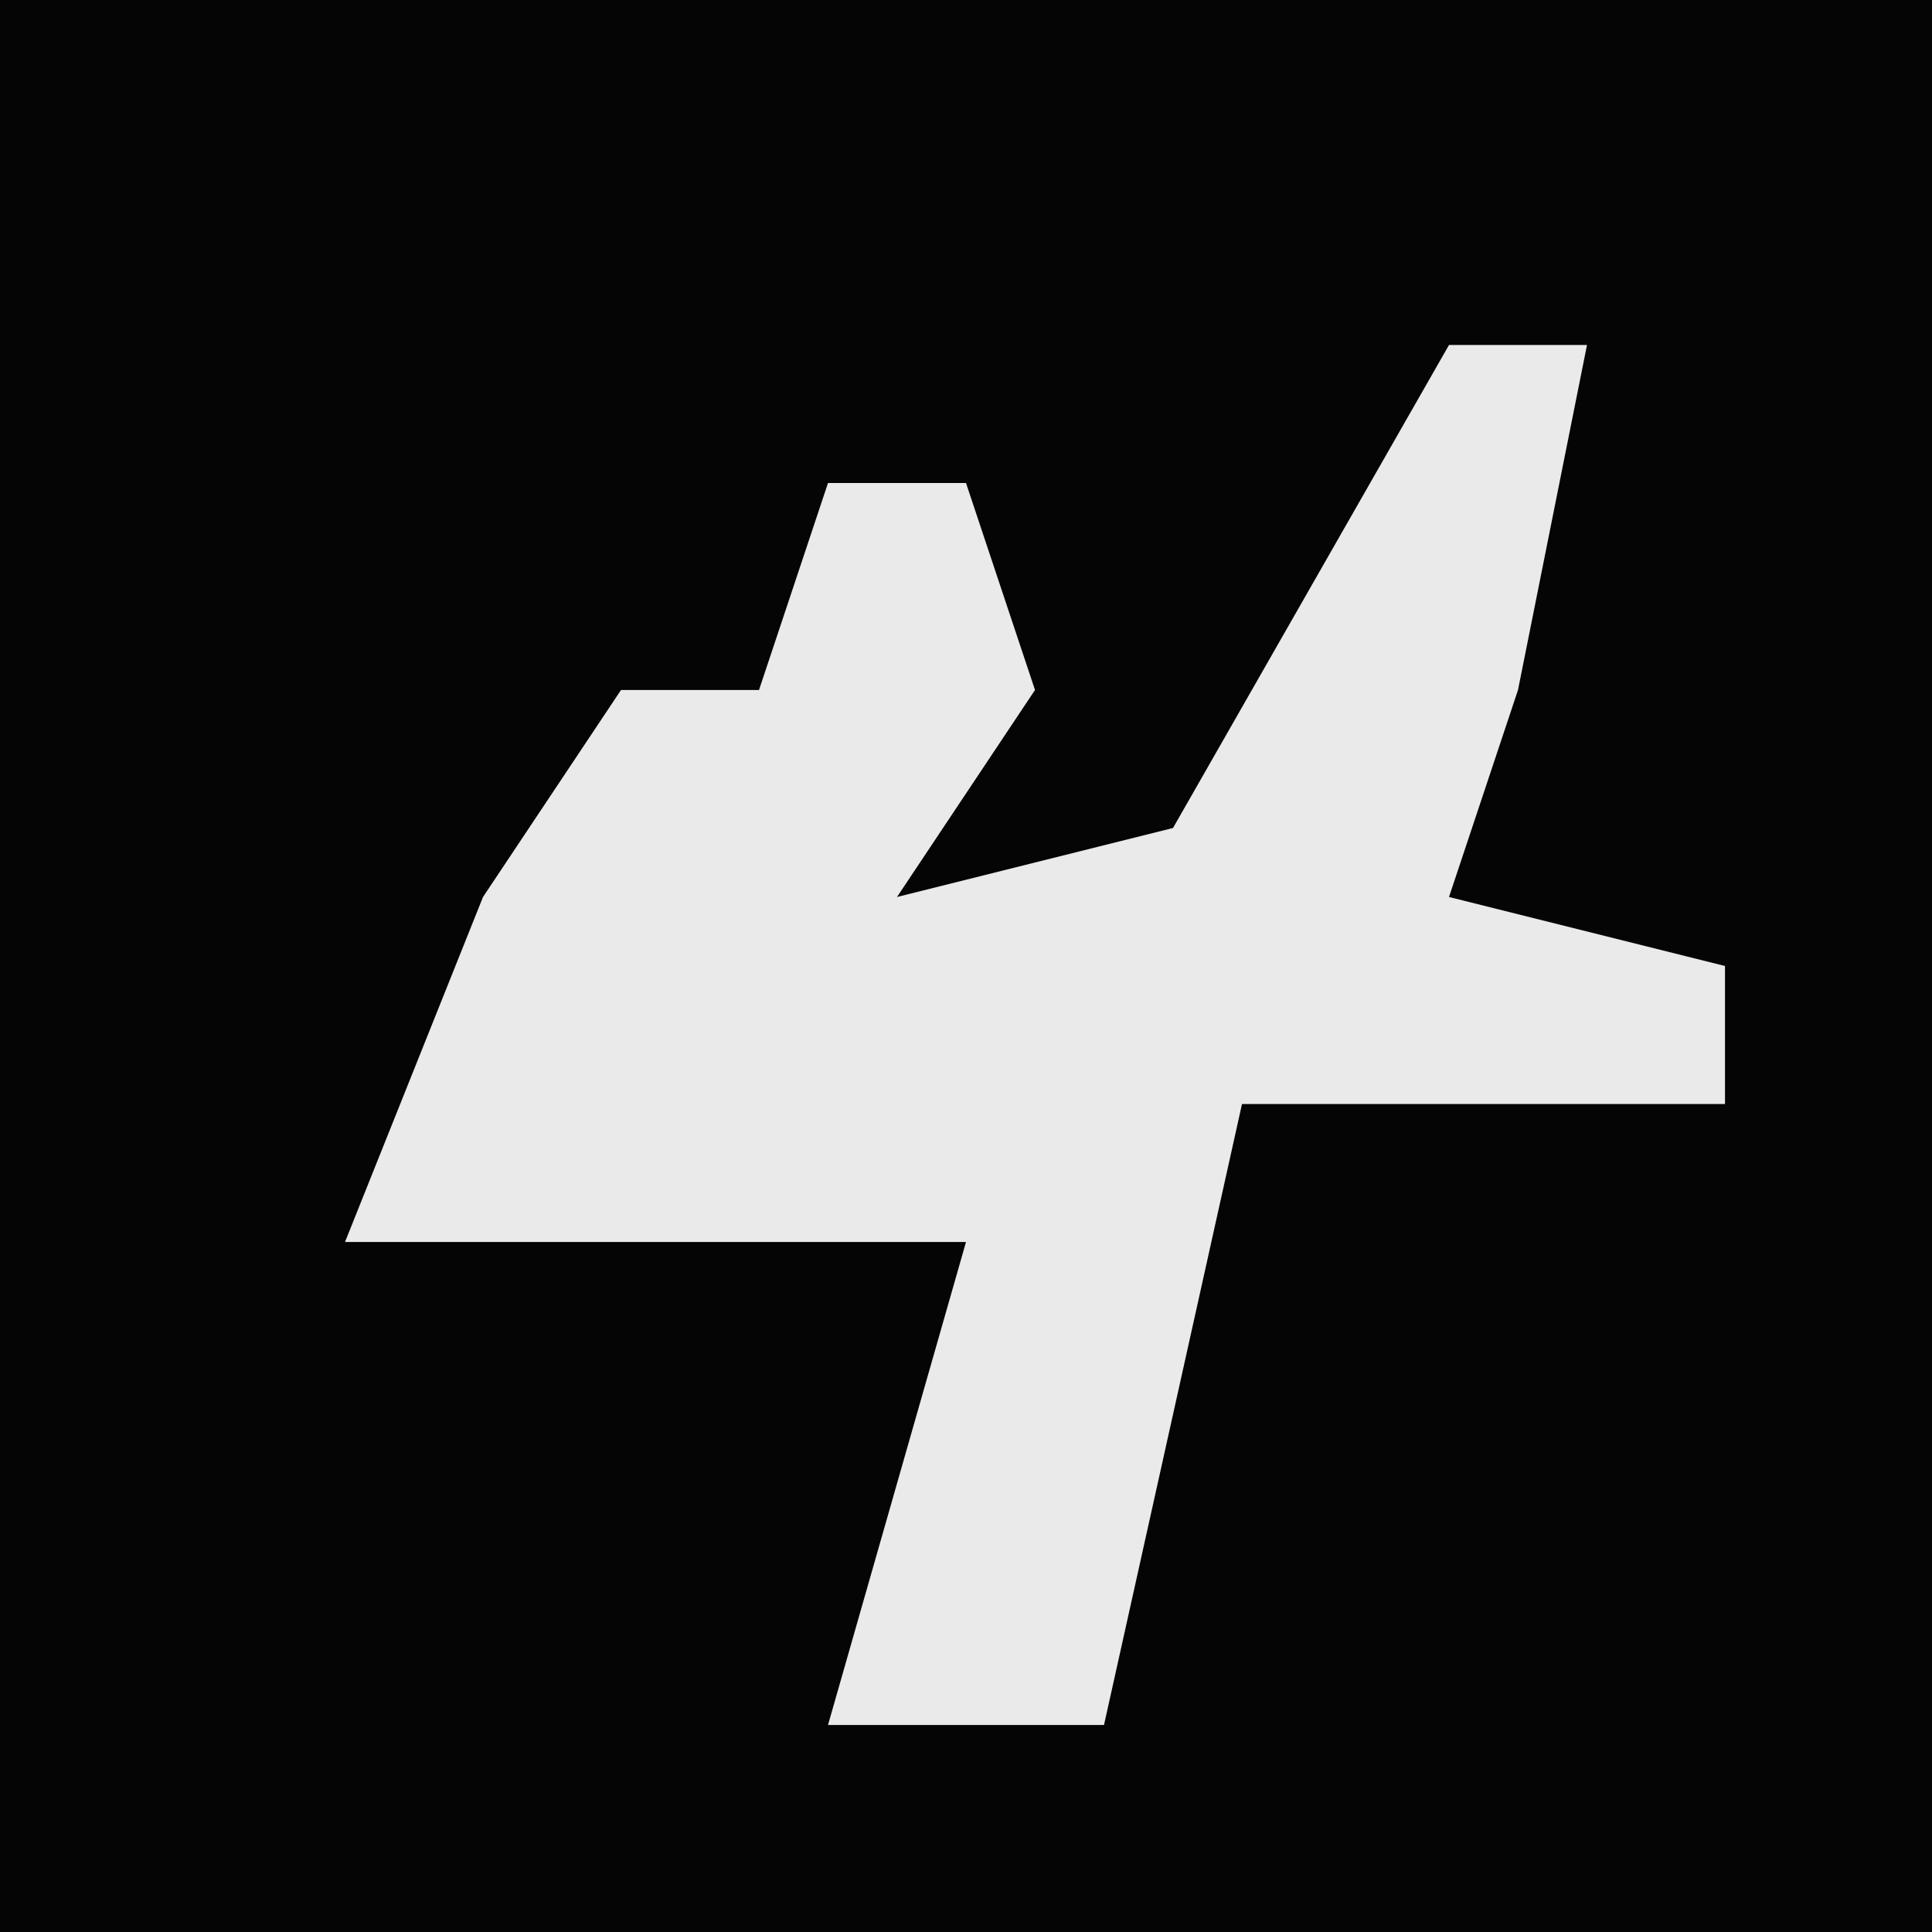 <?xml version="1.0" encoding="UTF-8"?>
<svg version="1.1" xmlns="http://www.w3.org/2000/svg" width="28" height="28">
<path d="M0,0 L28,0 L28,28 L0,28 Z " fill="#050505" transform="translate(0,0)"/>
<path d="M0,0 L2,0 L1,5 L0,8 L4,9 L4,11 L-3,11 L-5,20 L-9,20 L-7,13 L-16,13 L-14,8 L-12,5 L-10,5 L-9,2 L-7,2 L-6,5 L-8,8 L-4,7 Z " fill="#EAEAEA" transform="translate(21,5)"/>
</svg>
